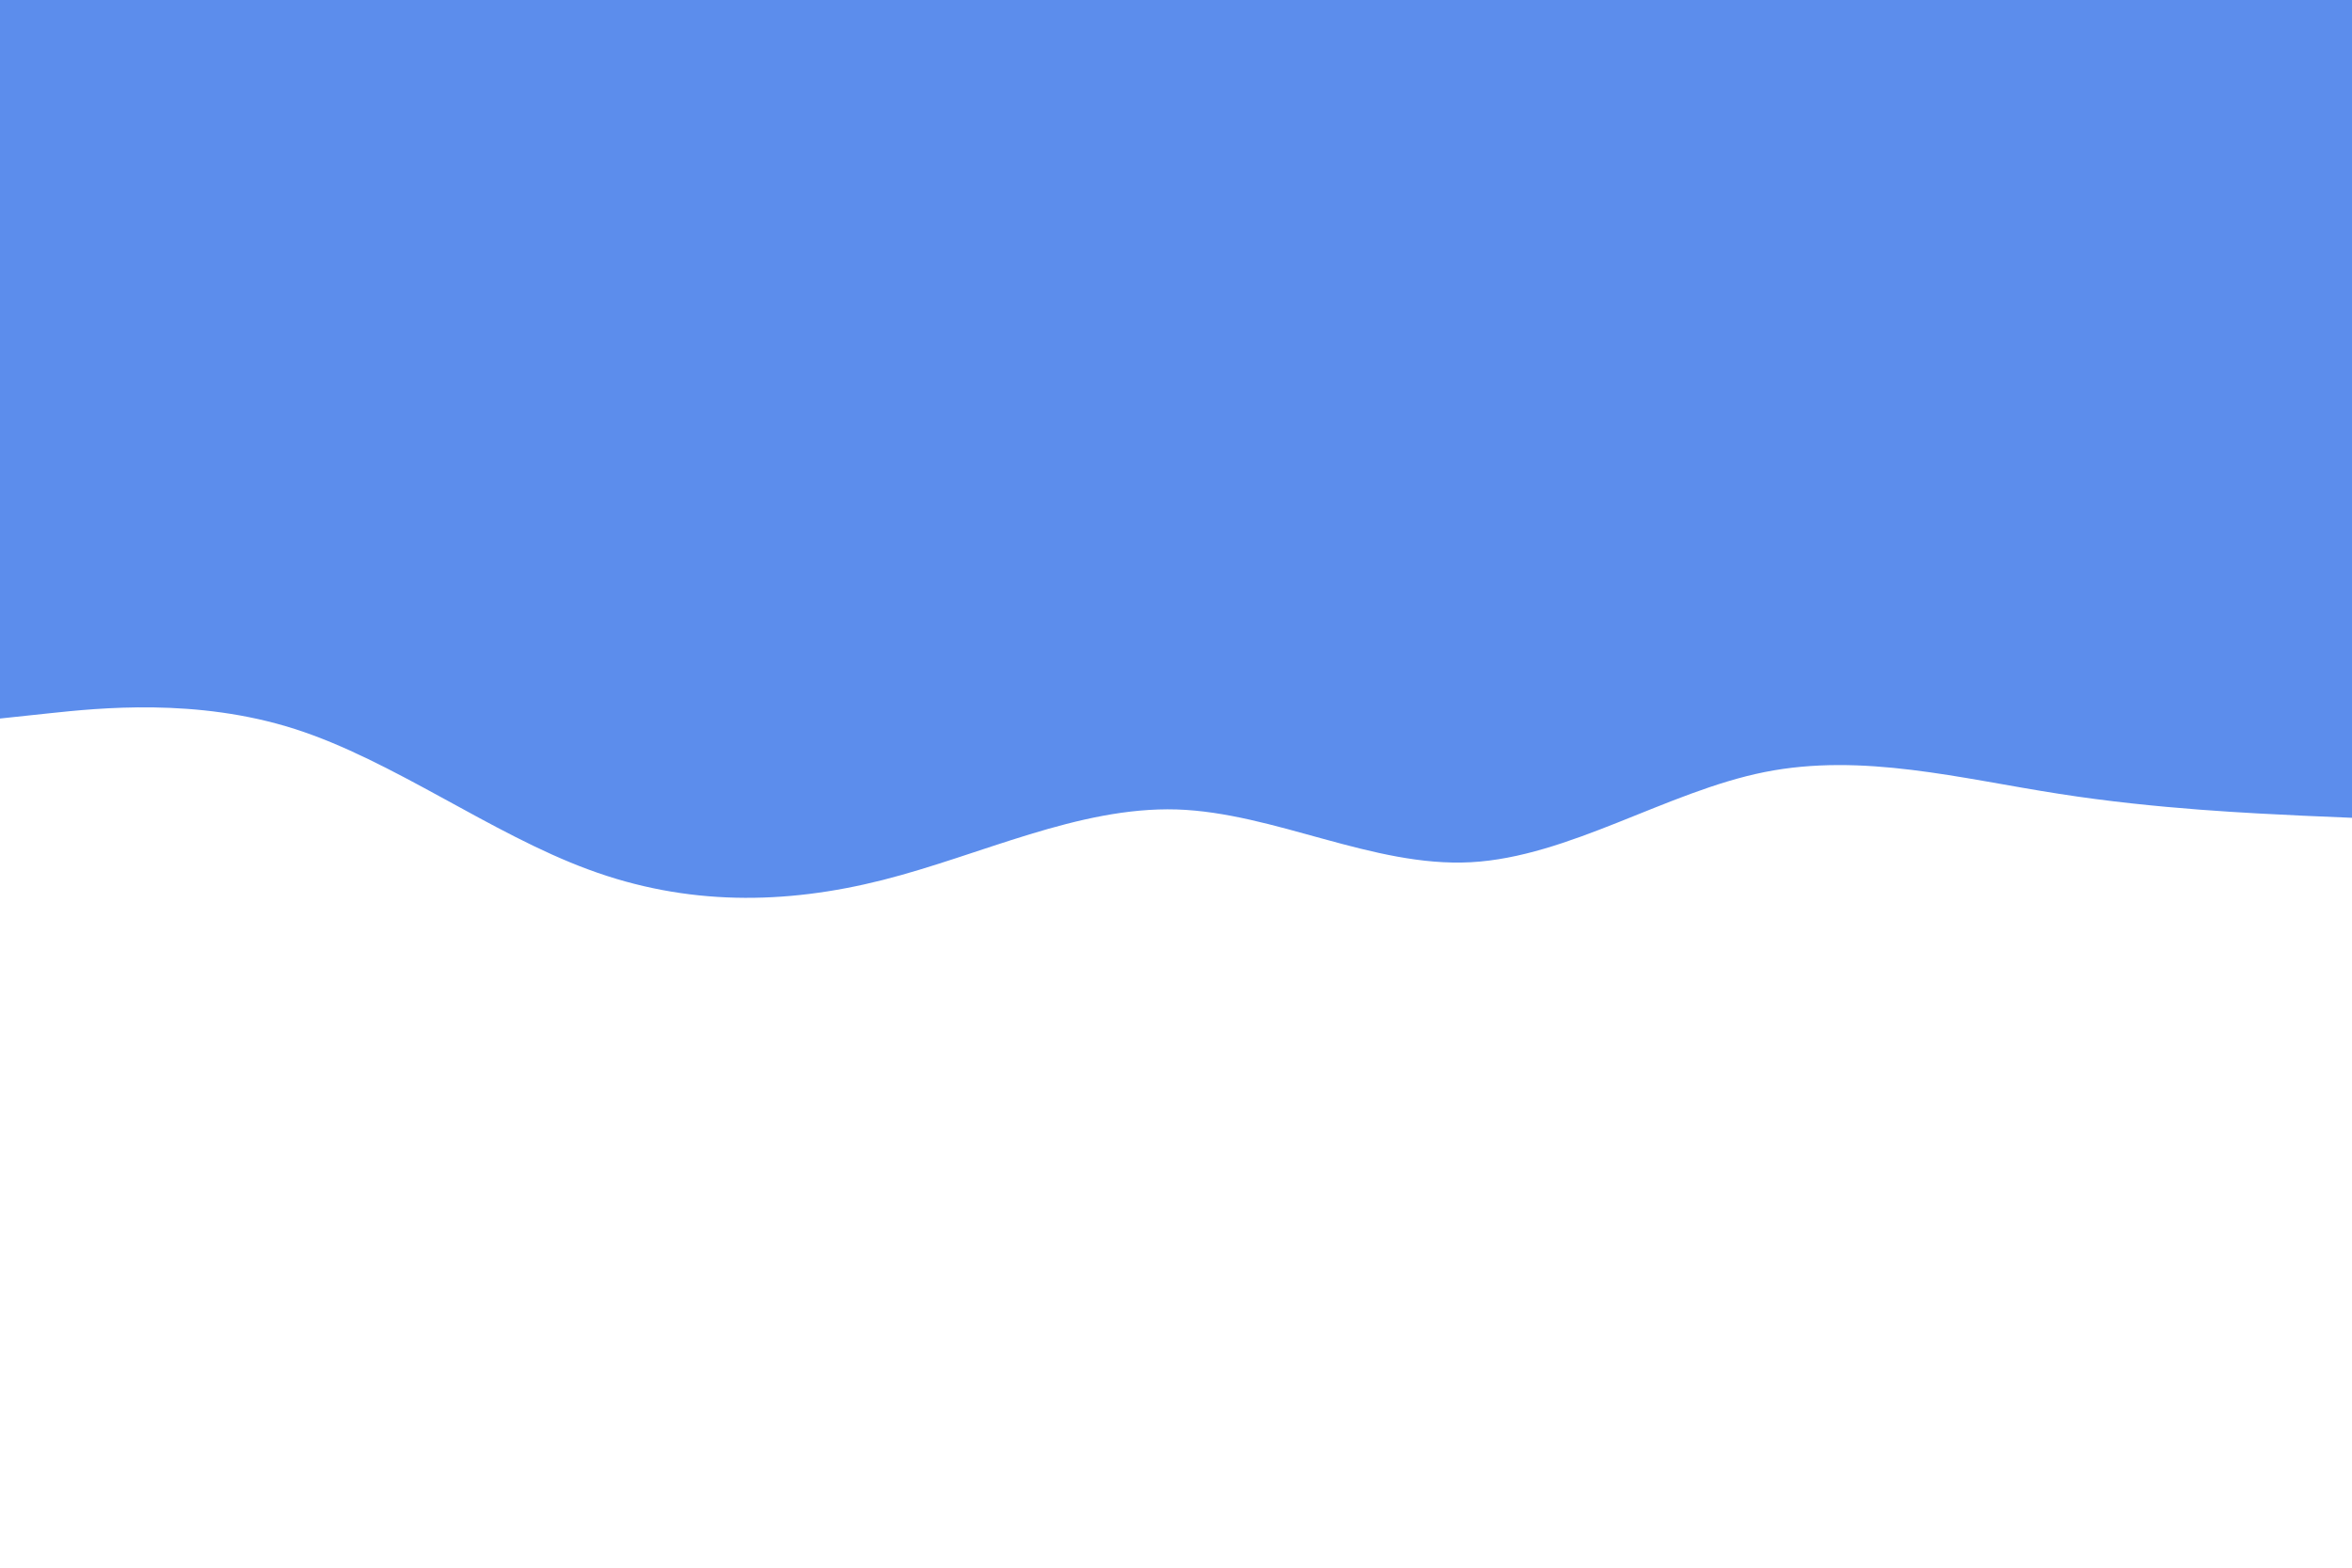 <svg id="visual" viewBox="0 0 900 600" width="900" height="600" xmlns="http://www.w3.org/2000/svg" xmlns:xlink="http://www.w3.org/1999/xlink" version="1.1"><path d="M0 275L18.8 273C37.7 271 75.3 267 112.8 279C150.3 291 187.7 319 225.2 332.8C262.7 346.7 300.3 346.3 337.8 336.8C375.3 327.3 412.7 308.7 450.2 309.8C487.7 311 525.3 332 562.8 330C600.3 328 637.7 303 675.2 295.5C712.7 288 750.3 298 787.8 303.8C825.3 309.7 862.7 311.3 881.3 312.2L900 313L900 0L881.3 0C862.7 0 825.3 0 787.8 0C750.3 0 712.7 0 675.2 0C637.7 0 600.3 0 562.8 0C525.3 0 487.7 0 450.2 0C412.7 0 375.3 0 337.8 0C300.3 0 262.7 0 225.2 0C187.7 0 150.3 0 112.8 0C75.3 0 37.7 0 18.8 0L0 0Z" fill="#5c8dec" stroke-linecap="round" stroke-linejoin="miter"></path></svg>